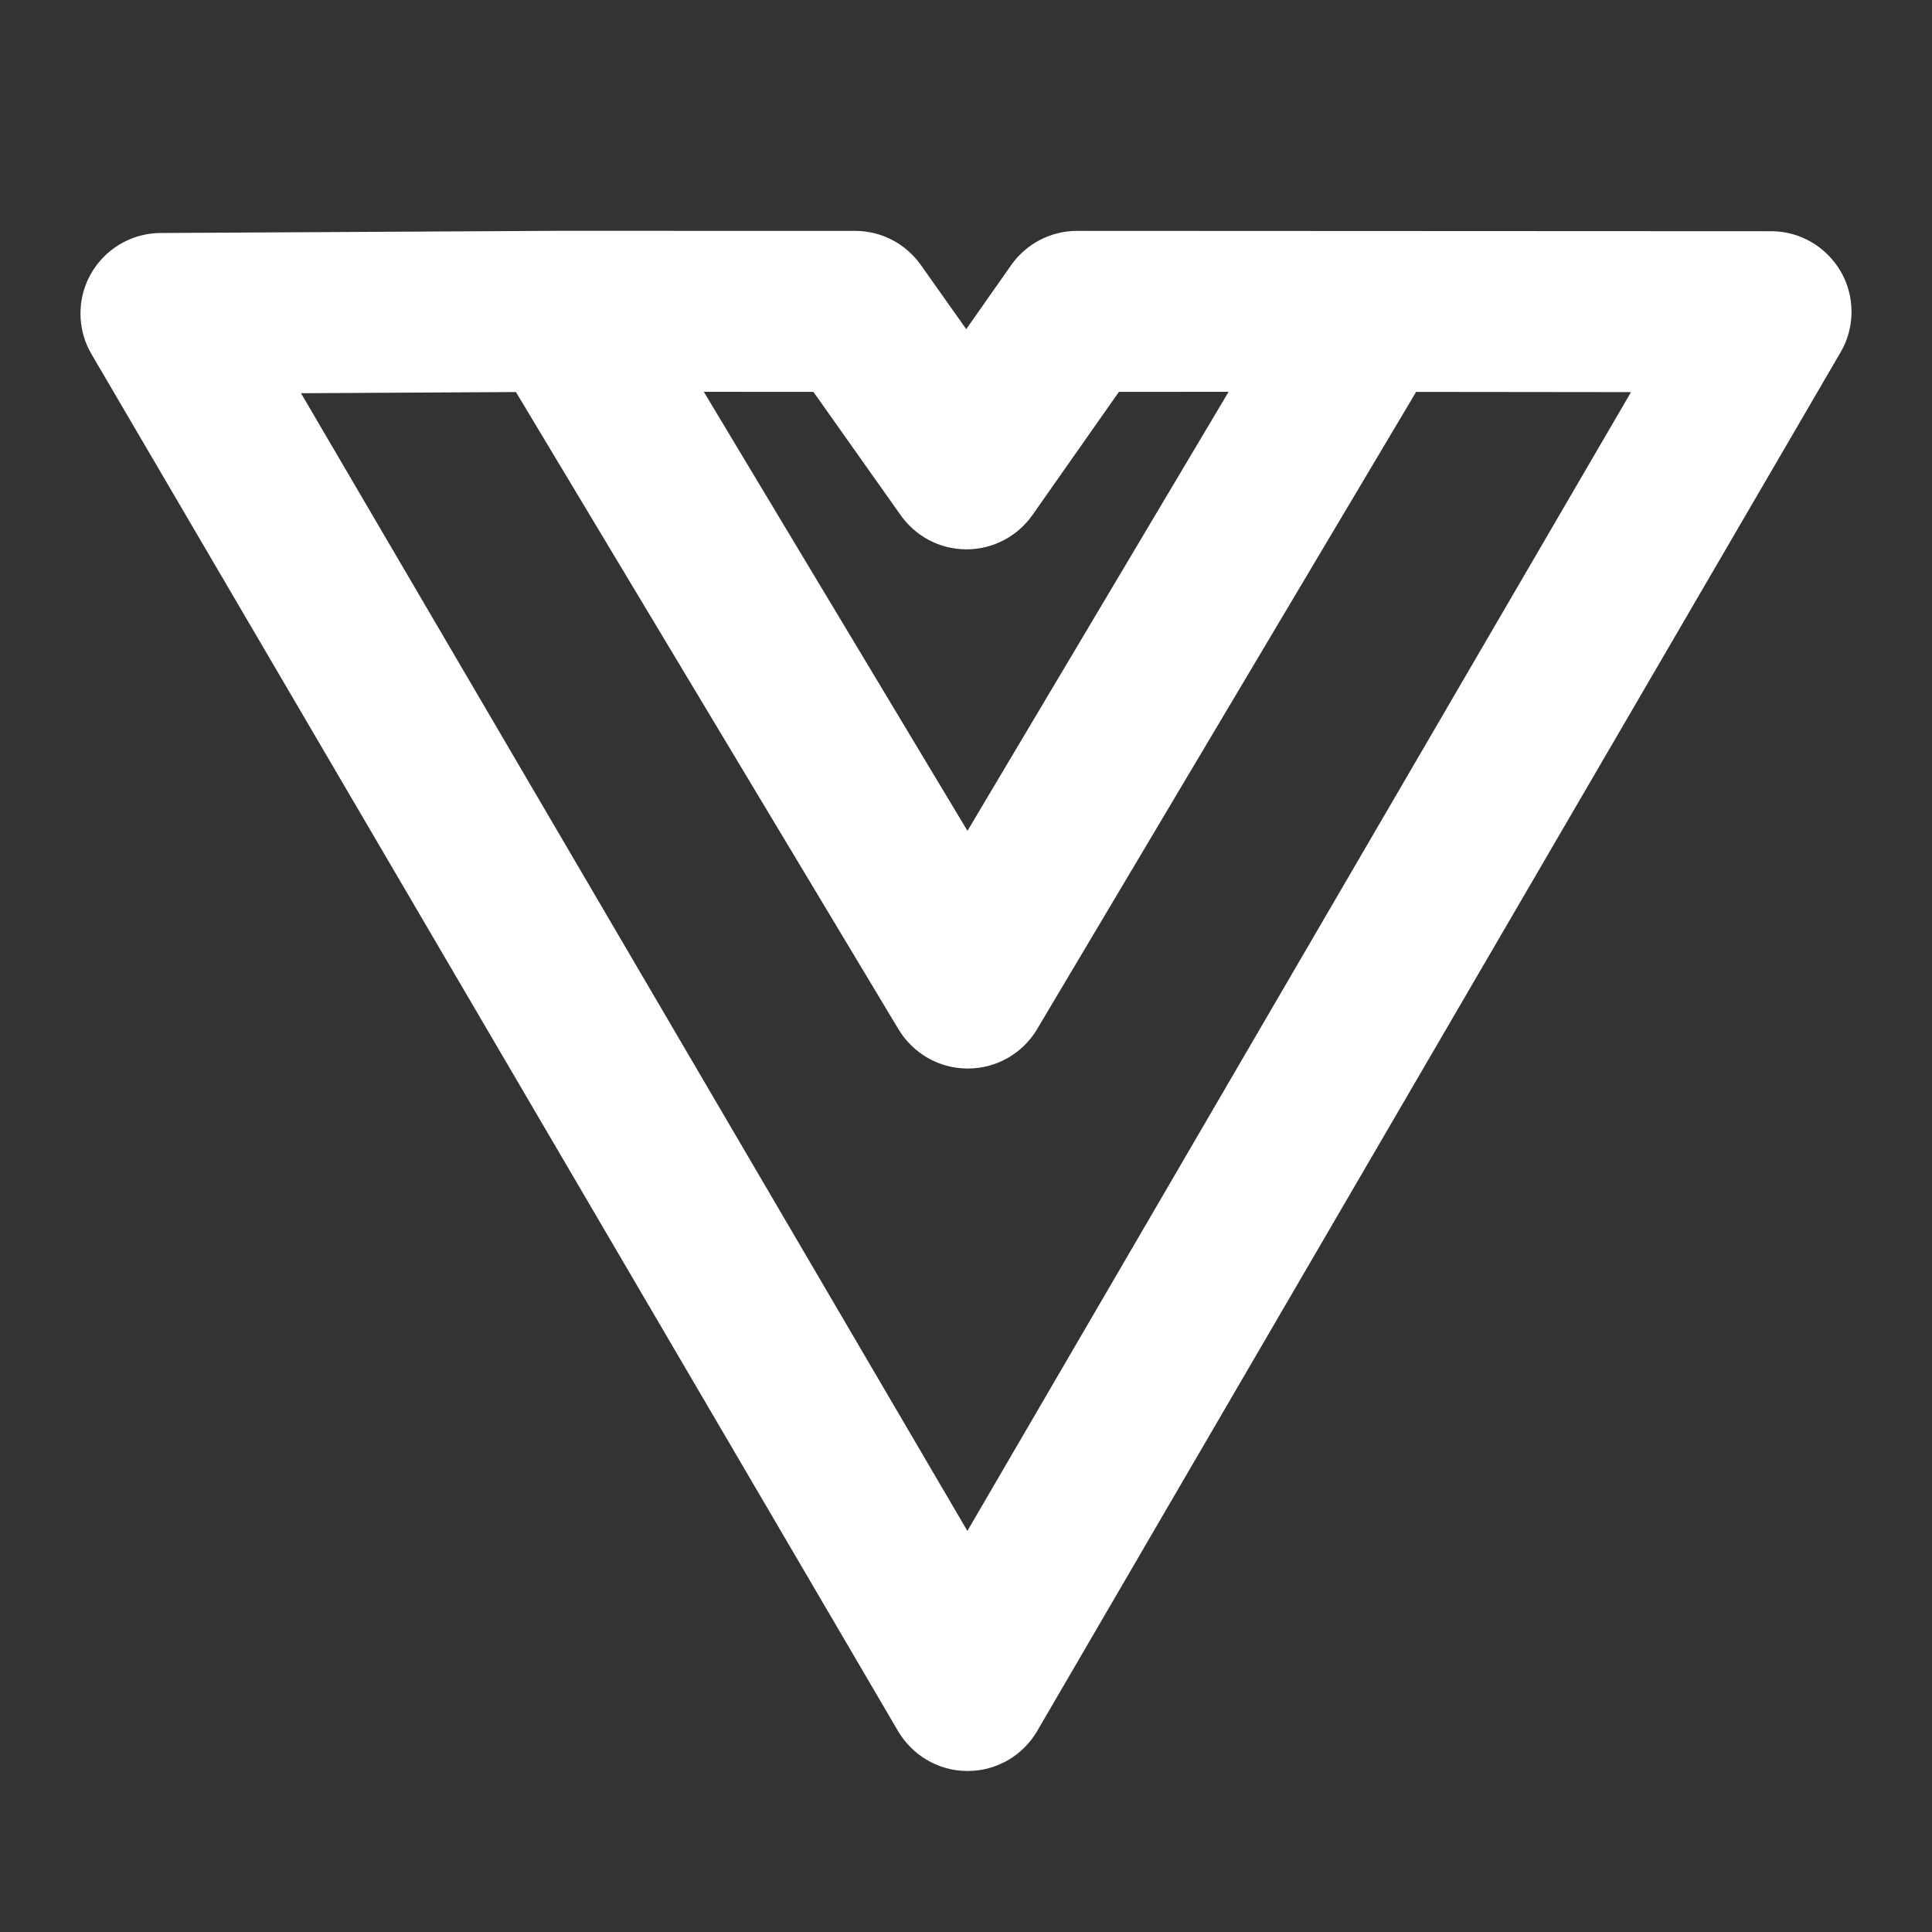 <!-- Generated by IcoMoon.io -->
<svg version="1.1" xmlns="http://www.w3.org/2000/svg" width="280" height="280" viewBox="0 0 280 280">
<rect x="0" y="0" width="280" height="280" fill="#333333" stroke="none"/>
<title>ul-vuejs-alt</title>
<path fill="#fff" d="M266.784 39.363c-2.048-3.523-5.805-5.854-10.106-5.856l-100.585-0.046c-3.928 0.004-7.402 1.946-9.518 4.92l-0.024 0.036-6.517 9.285-6.585-9.308c-2.136-3-5.601-4.933-9.517-4.933-0.001 0-0.001 0-0.002 0l-42.639-0.012-58.020 0.319c-6.418 0.033-11.607 5.243-11.607 11.665 0 2.176 0.596 4.213 1.634 5.957l-0.030-0.054 116.895 199.565c2.065 3.473 5.798 5.764 10.066 5.765h0.012c4.274-0.004 8.011-2.304 10.042-5.734l0.030-0.054 116.439-199.826c0.995-1.684 1.583-3.711 1.583-5.875 0-2.14-0.575-4.146-1.579-5.871l0.030 0.056zM117.886 56.795l12.658 17.887c2.136 3 5.602 4.933 9.519 4.933 0.002 0 0.004 0 0.006 0h0.017c3.923-0.010 7.392-1.95 9.506-4.92l0.024-0.036 12.544-17.864 15.898-0.012-37.847 63.627-38.208-63.626zM140.2 221.872l-96.575-164.883 31.149-0.171 55.457 92.377c2.078 3.414 5.778 5.66 10.003 5.662h0.023l0.012-0.001 0.012 0.001h0.023c4.234-0.010 7.937-2.274 9.974-5.656l0.029-0.052 54.927-92.353 31.144 0.034z"></path>
</svg>
